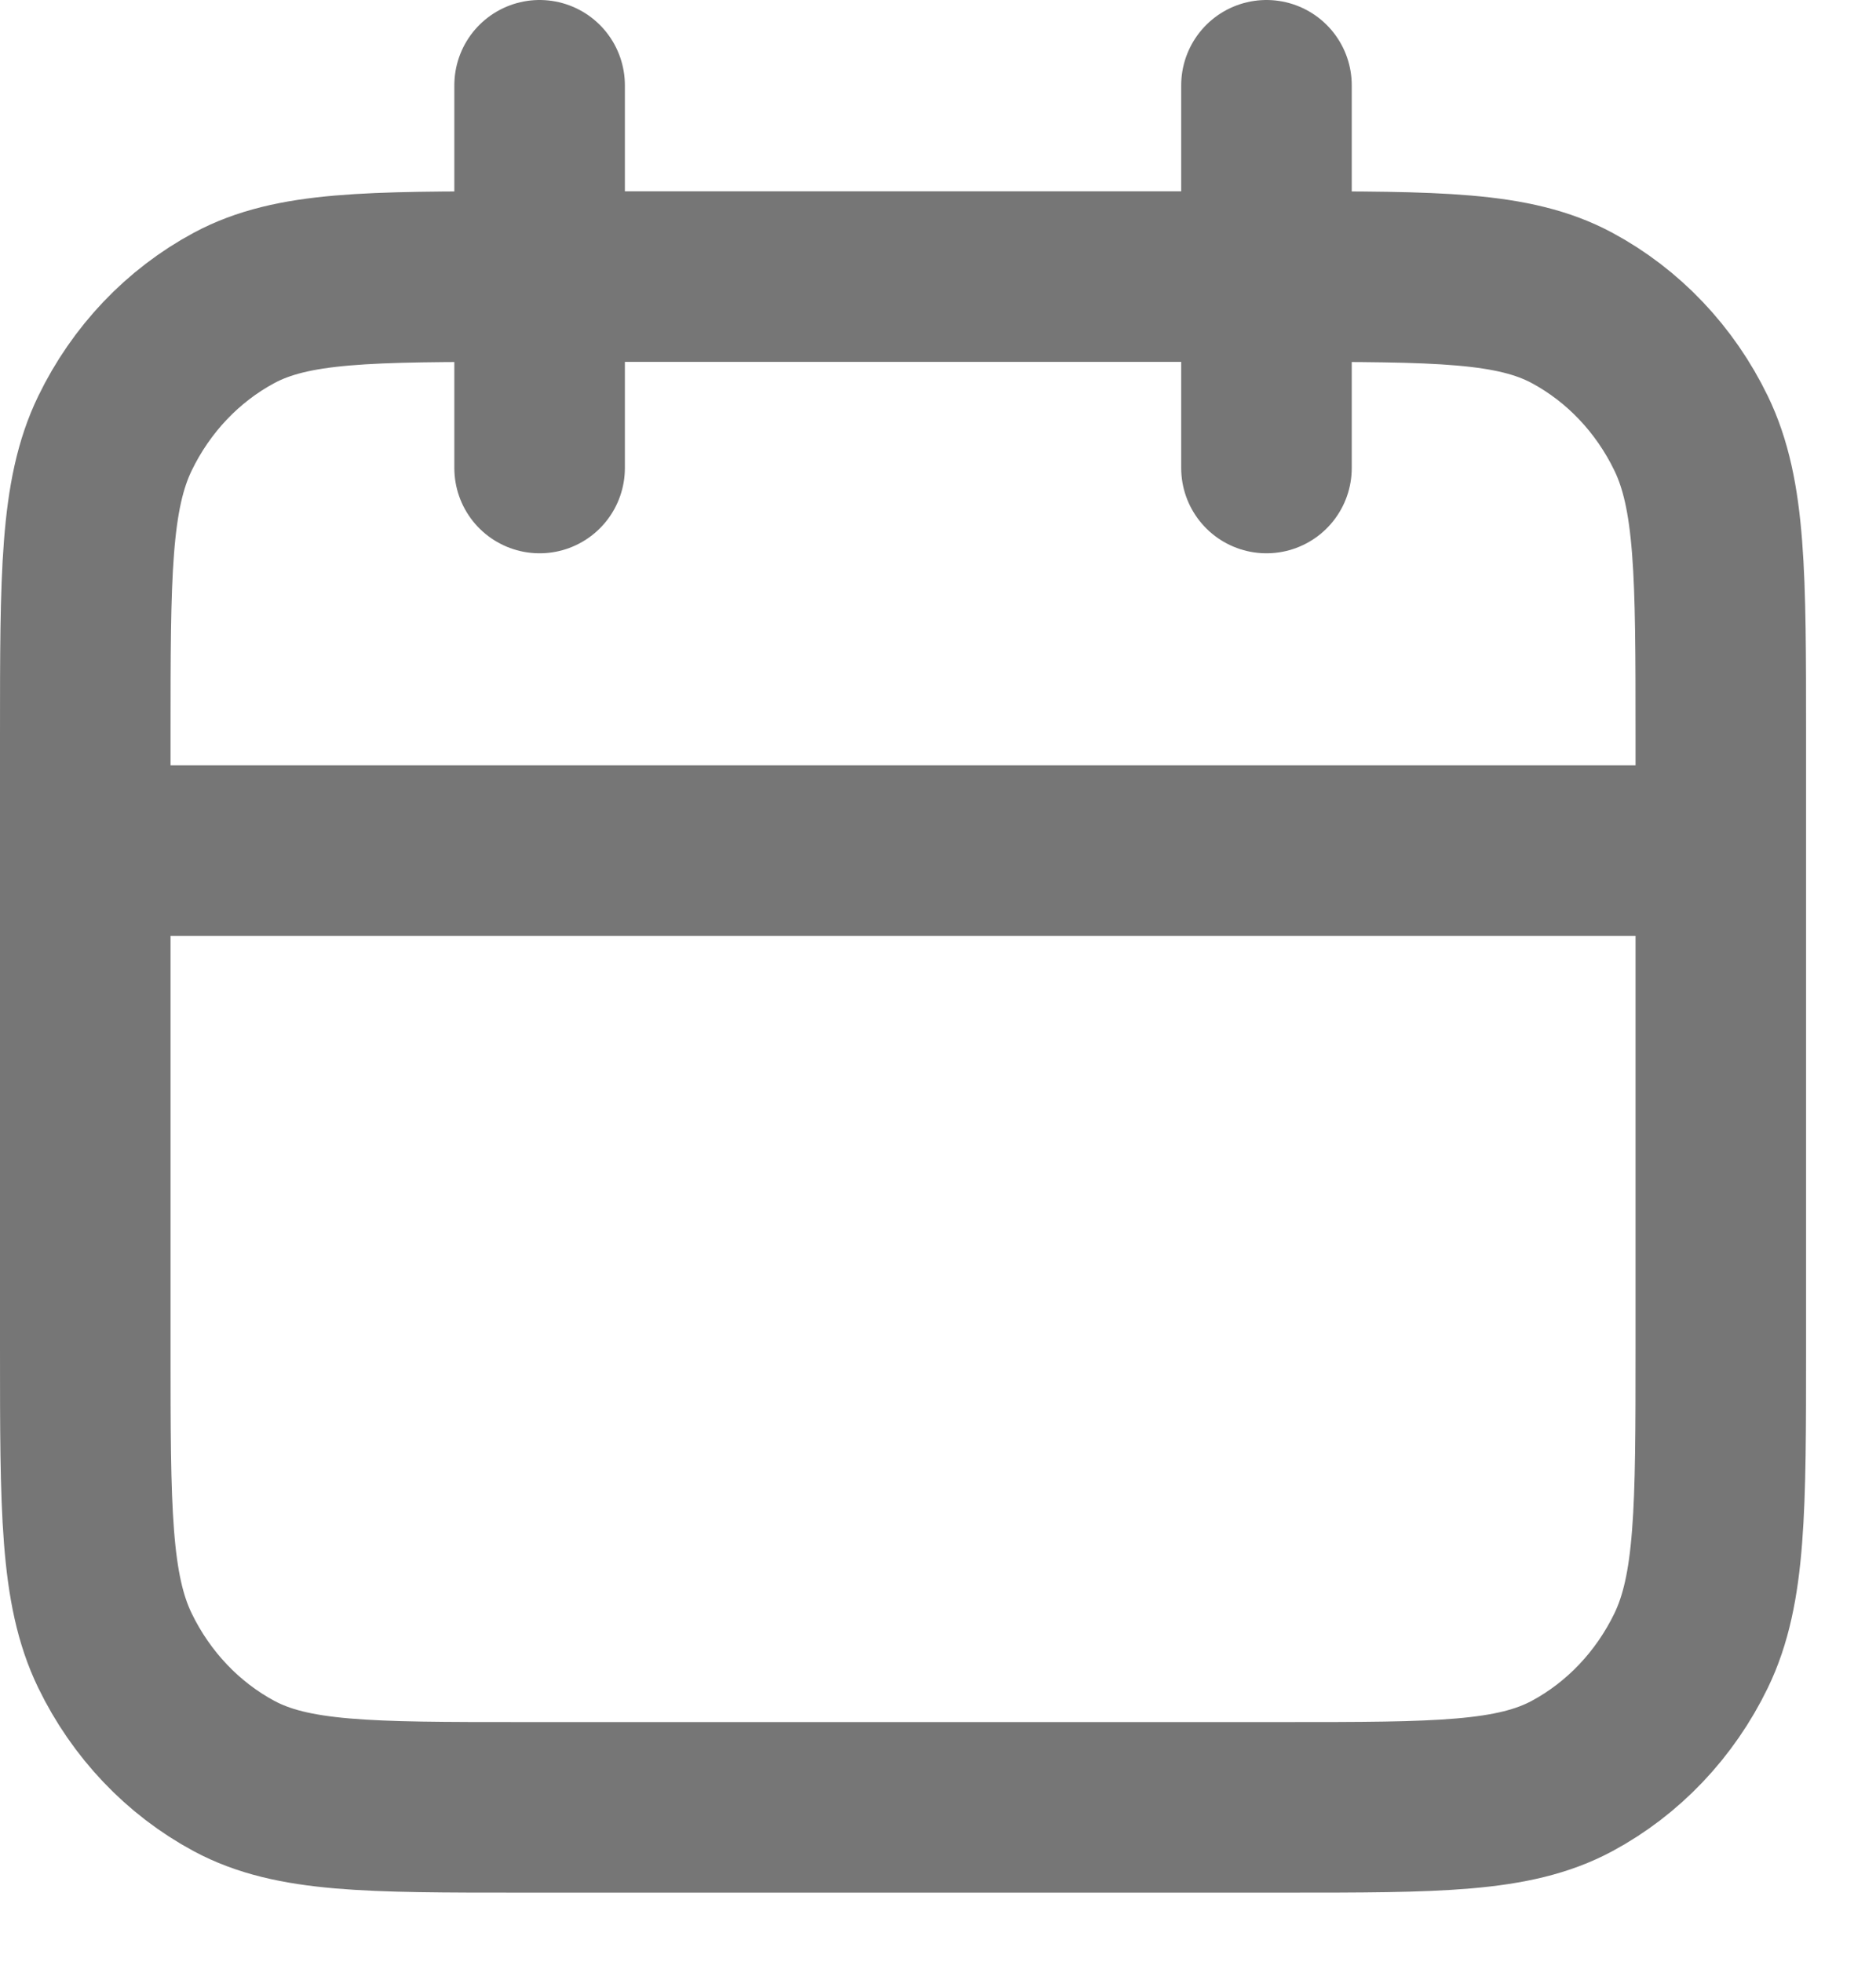 <svg width="22" height="23" viewBox="0 0 22 23" fill="none" xmlns="http://www.w3.org/2000/svg">
<path d="M20.18 9.973H1M14.852 1V5.487M6.328 1V5.487M6.115 21.19H15.065C16.856 21.19 17.751 21.19 18.435 20.823C19.036 20.5 19.525 19.985 19.832 19.352C20.18 18.633 20.18 17.69 20.18 15.806V8.627C20.18 6.743 20.18 5.8 19.832 5.081C19.525 4.447 19.036 3.933 18.435 3.61C17.751 3.243 16.856 3.243 15.065 3.243H6.115C4.324 3.243 3.429 3.243 2.745 3.61C2.144 3.933 1.655 4.447 1.348 5.081C1 5.8 1 6.743 1 8.627V15.806C1 17.69 1 18.633 1.348 19.352C1.655 19.985 2.144 20.5 2.745 20.823C3.429 21.19 4.324 21.19 6.115 21.19Z" stroke="#767676" stroke-width="2" stroke-linecap="round" stroke-linejoin="round"/>
</svg>
